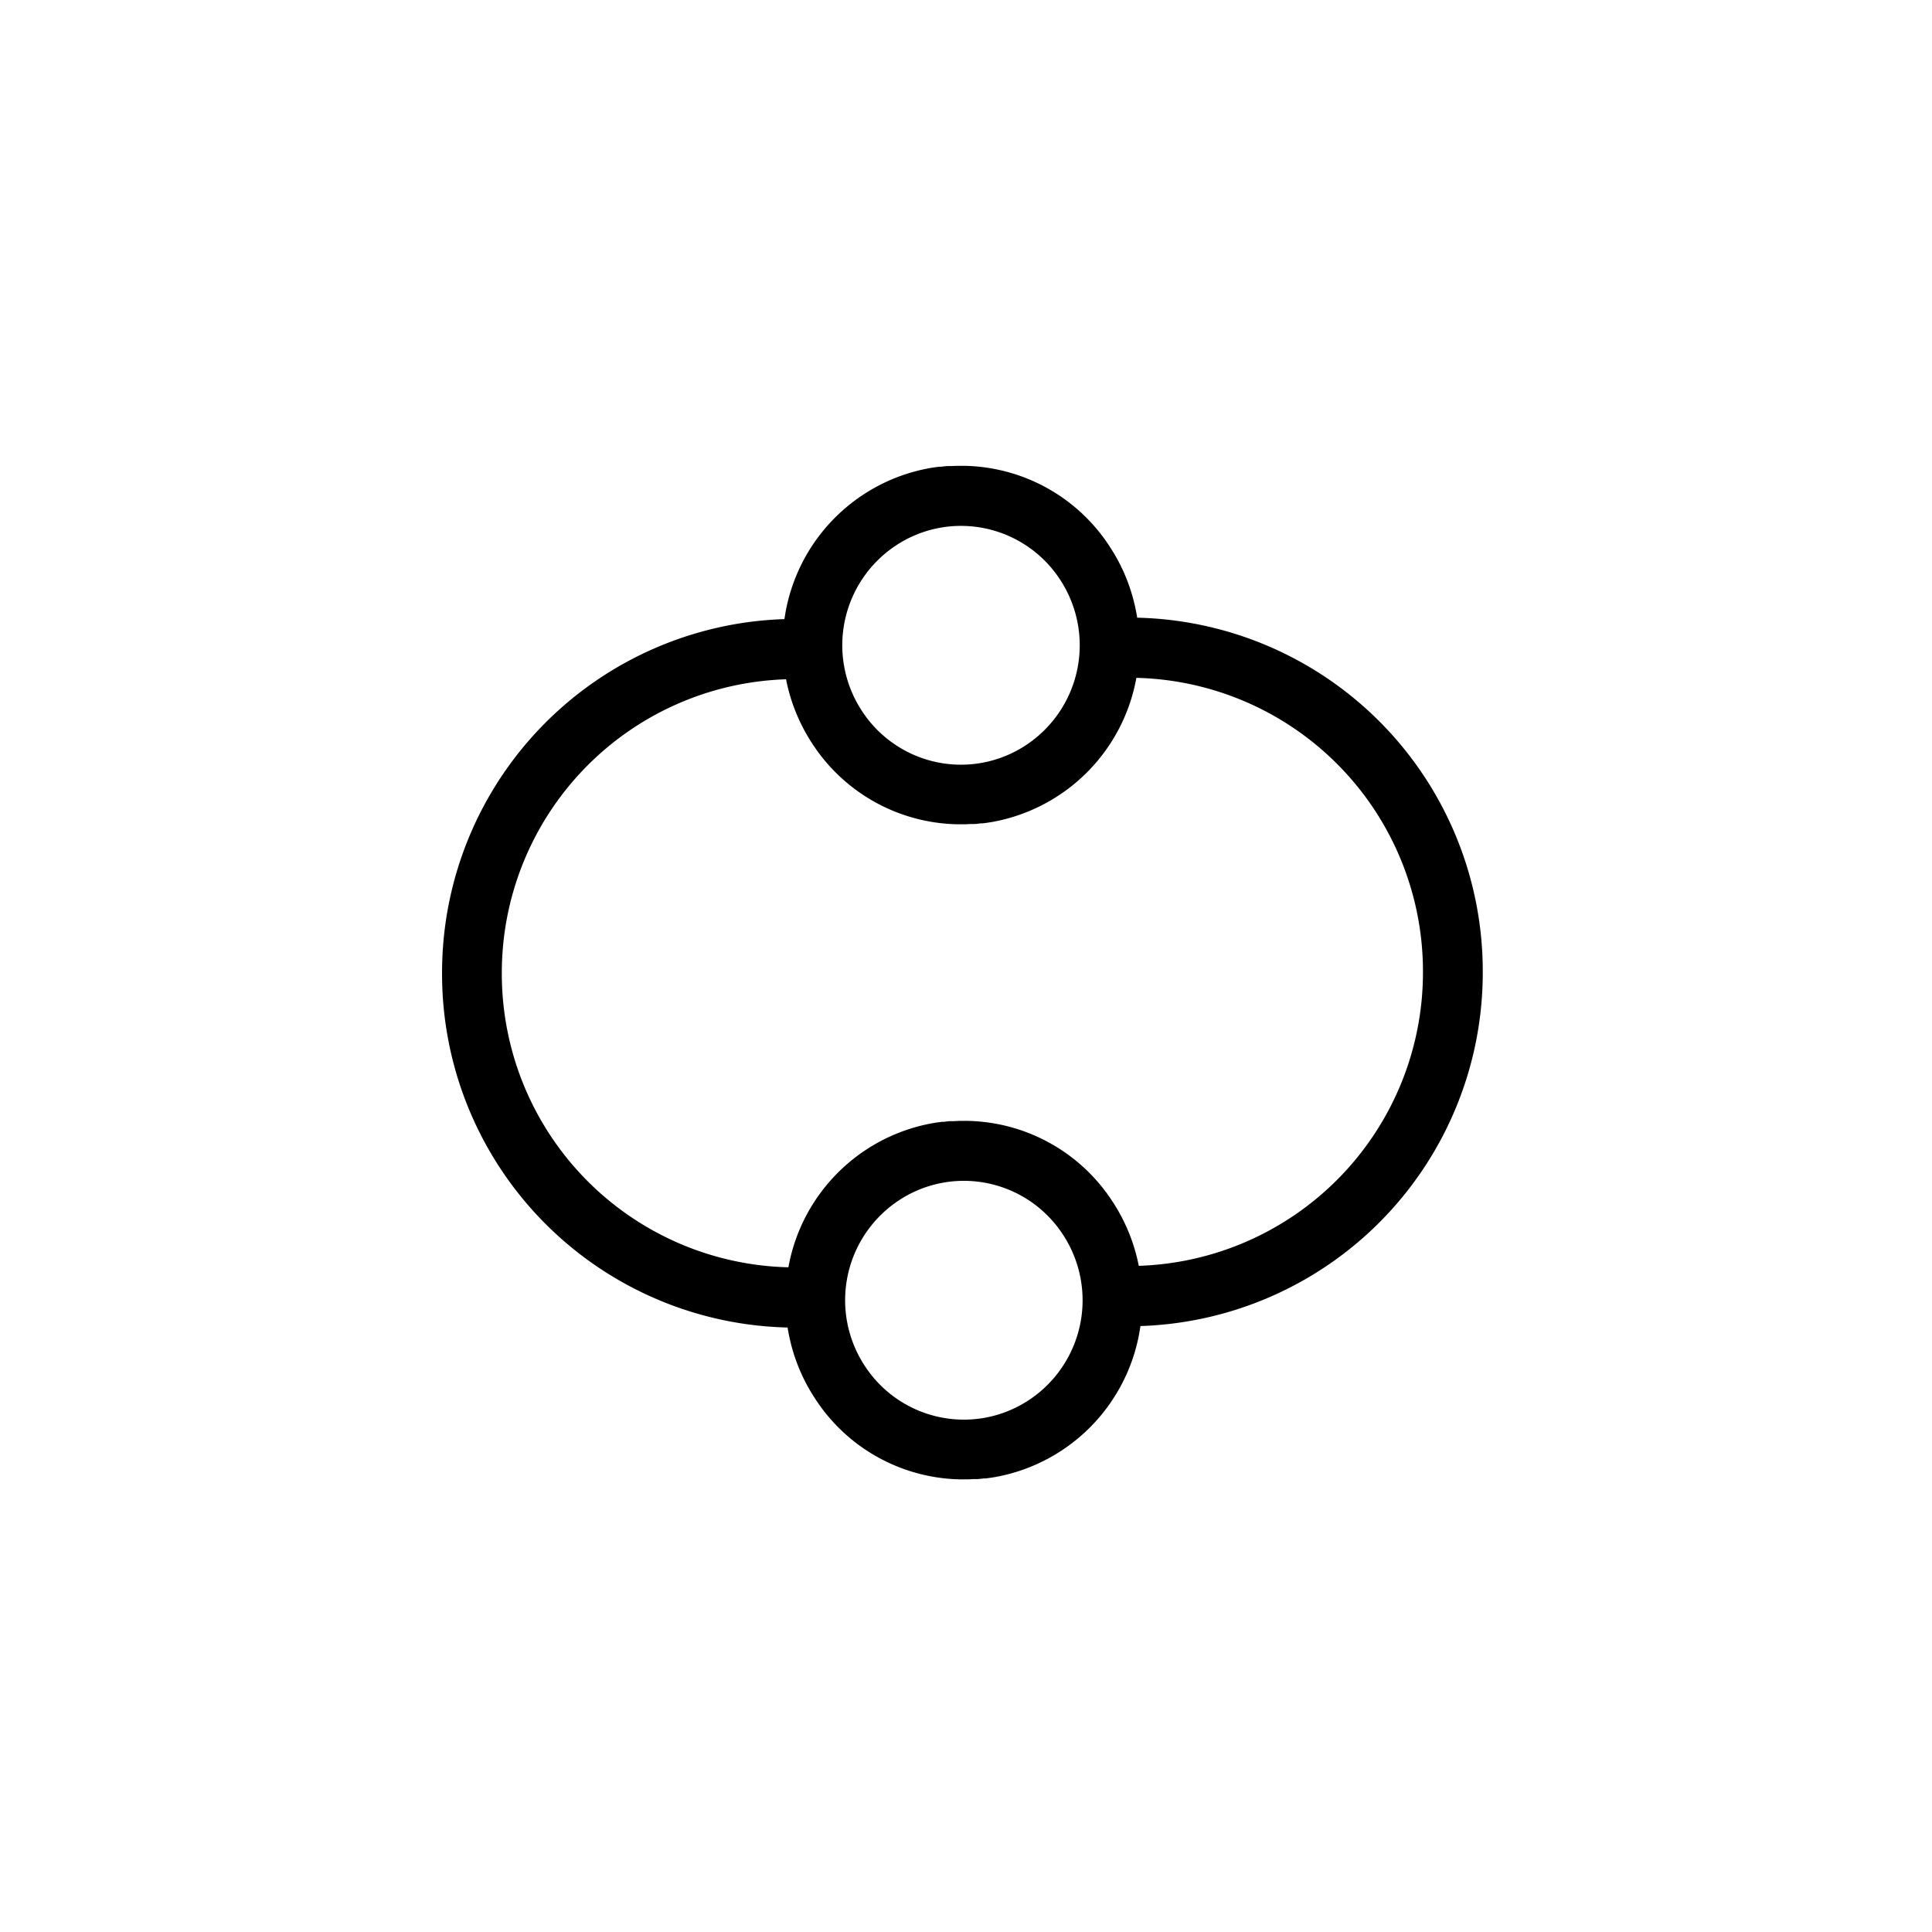 <svg xmlns="http://www.w3.org/2000/svg" id="prefix__CRC_VOTING_ICON_WHITE" width="42" height="42" data-name="CRC VOTING ICON WHITE" viewBox="0 0 42 42">
    <circle id="prefix__Ellipse_294" cx="21" cy="21" r="21" data-name="Ellipse 294" style="fill:#41f0ad;opacity:0"/>
    <path id="prefix__CRC_VOTING_ICON_WHITE-2" d="M-3006.879-49.247a7.688 7.688 0 0 0-7.514-7.7c0-.031-.009-.063-.015-.094a3.889 3.889 0 0 0-.562-1.423 3.846 3.846 0 0 0-3.165-1.784h-.186l-.112.005h-.074c-.048 0-.1.009-.144.014h-.04c-.077.009-.154.02-.231.034a3.885 3.885 0 0 0-3.138 3.279 7.688 7.688 0 0 0-7.443 7.7 7.688 7.688 0 0 0 7.514 7.7c0 .031.009.063.014.094a3.9 3.9 0 0 0 .563 1.423 3.845 3.845 0 0 0 3.165 1.784h.187l.112-.006h.074c.048 0 .1-.009.144-.014h.04c.077-.009.154-.02.231-.034a3.884 3.884 0 0 0 3.138-3.279 7.688 7.688 0 0 0 7.442-7.699zm-13.507-5.689a2.6 2.6 0 0 1 .764-3.59 2.562 2.562 0 0 1 1.941-.359 2.573 2.573 0 0 1 1.624 1.127 2.6 2.6 0 0 1-.765 3.59 2.56 2.56 0 0 1-1.941.359 2.573 2.573 0 0 1-1.623-1.127zm4.391 11.416a2.6 2.6 0 0 1-.764 3.59 2.561 2.561 0 0 1-1.941.359 2.572 2.572 0 0 1-1.624-1.127 2.6 2.6 0 0 1 .764-3.59 2.561 2.561 0 0 1 1.941-.359 2.57 2.57 0 0 1 1.624 1.127zm1.638.664a3.9 3.9 0 0 0-.551-1.368 3.846 3.846 0 0 0-3.168-1.784h-.186l-.113.006h-.071c-.048 0-.1.009-.145.014h-.039c-.077.009-.153.02-.23.034a3.883 3.883 0 0 0-3.114 3.129 6.384 6.384 0 0 1-6.23-6.392 6.385 6.385 0 0 1 6.179-6.391 3.909 3.909 0 0 0 .551 1.368 3.848 3.848 0 0 0 3.168 1.784h.185l.113-.006h.072c.048 0 .1-.009.144-.014h.039c.076-.009.153-.02.23-.034a3.884 3.884 0 0 0 3.114-3.129 6.384 6.384 0 0 1 6.23 6.392 6.384 6.384 0 0 1-6.177 6.39z" data-name="CRC VOTING ICON WHITE" transform="translate(3039.113 70.375)"/>
</svg>
